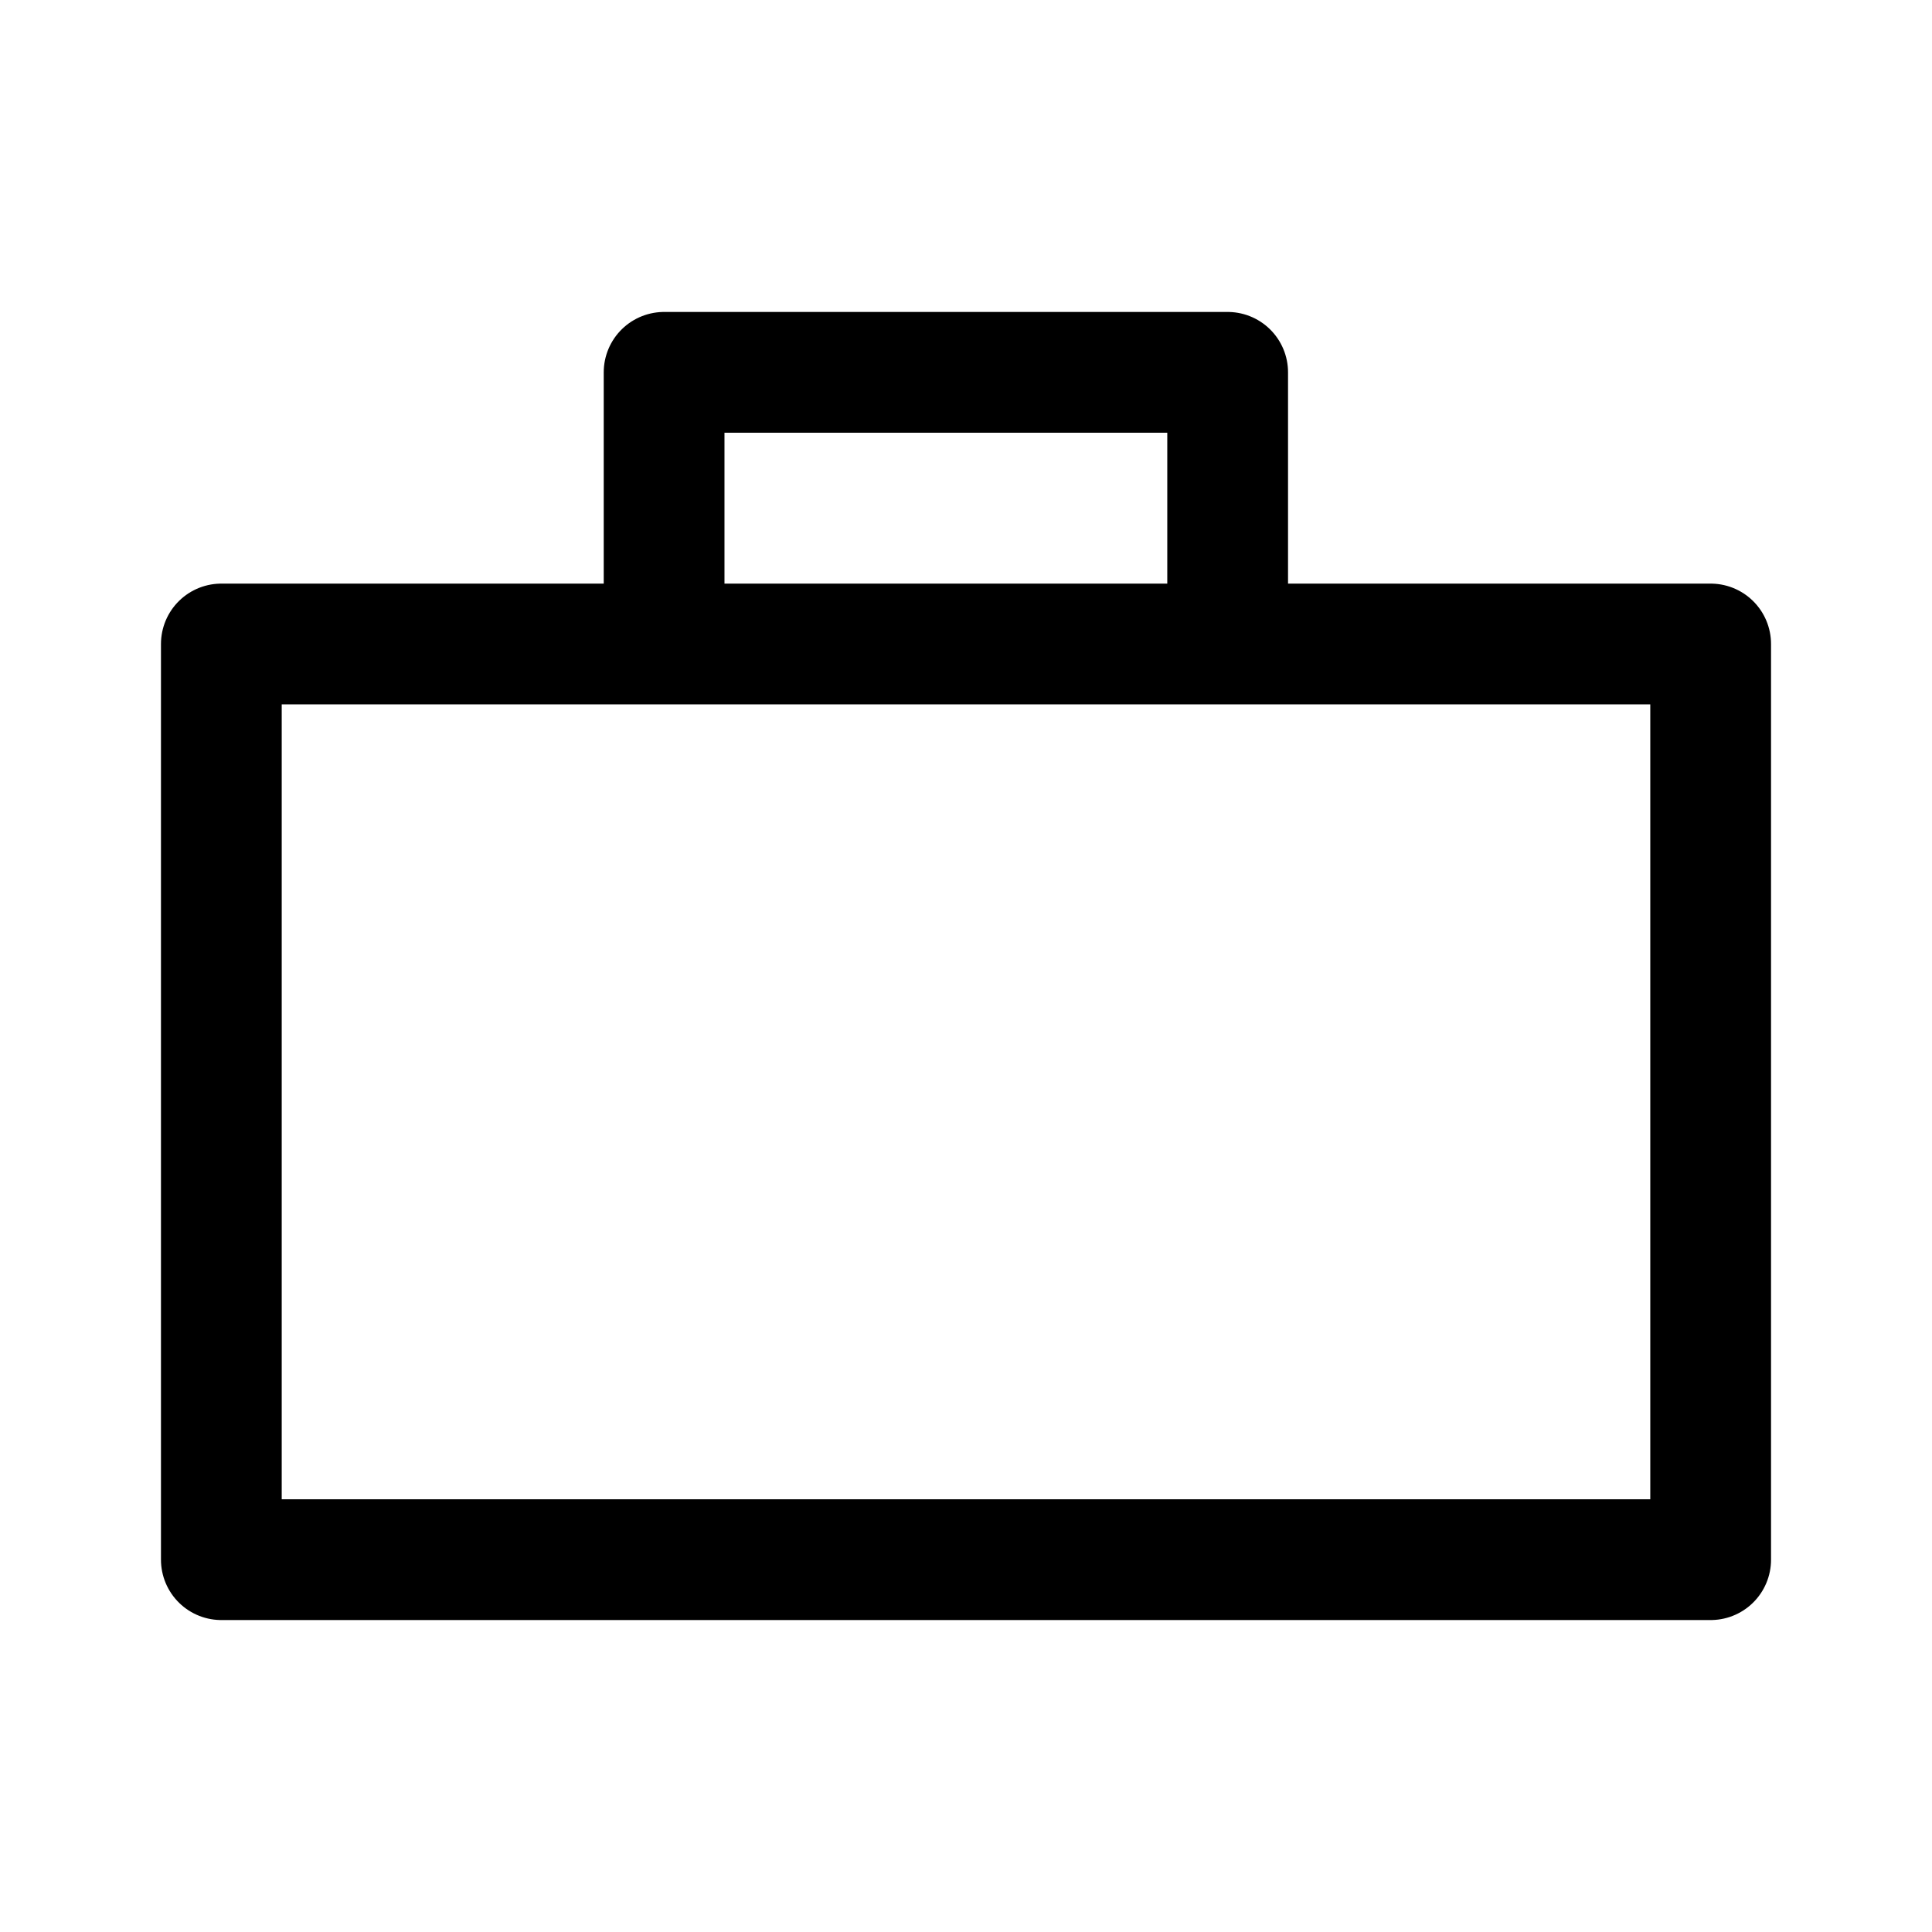 <svg xmlns="http://www.w3.org/2000/svg" width="192" height="192" viewBox="0 0 50.8 50.8"><path fill="none" stroke="#000" stroke-linecap="round" stroke-linejoin="round" stroke-width="3.175" d="M17.462 15.875V9.79H32.28v6.085m12.7 1.058V41.01H5.82V16.933z"/></svg>